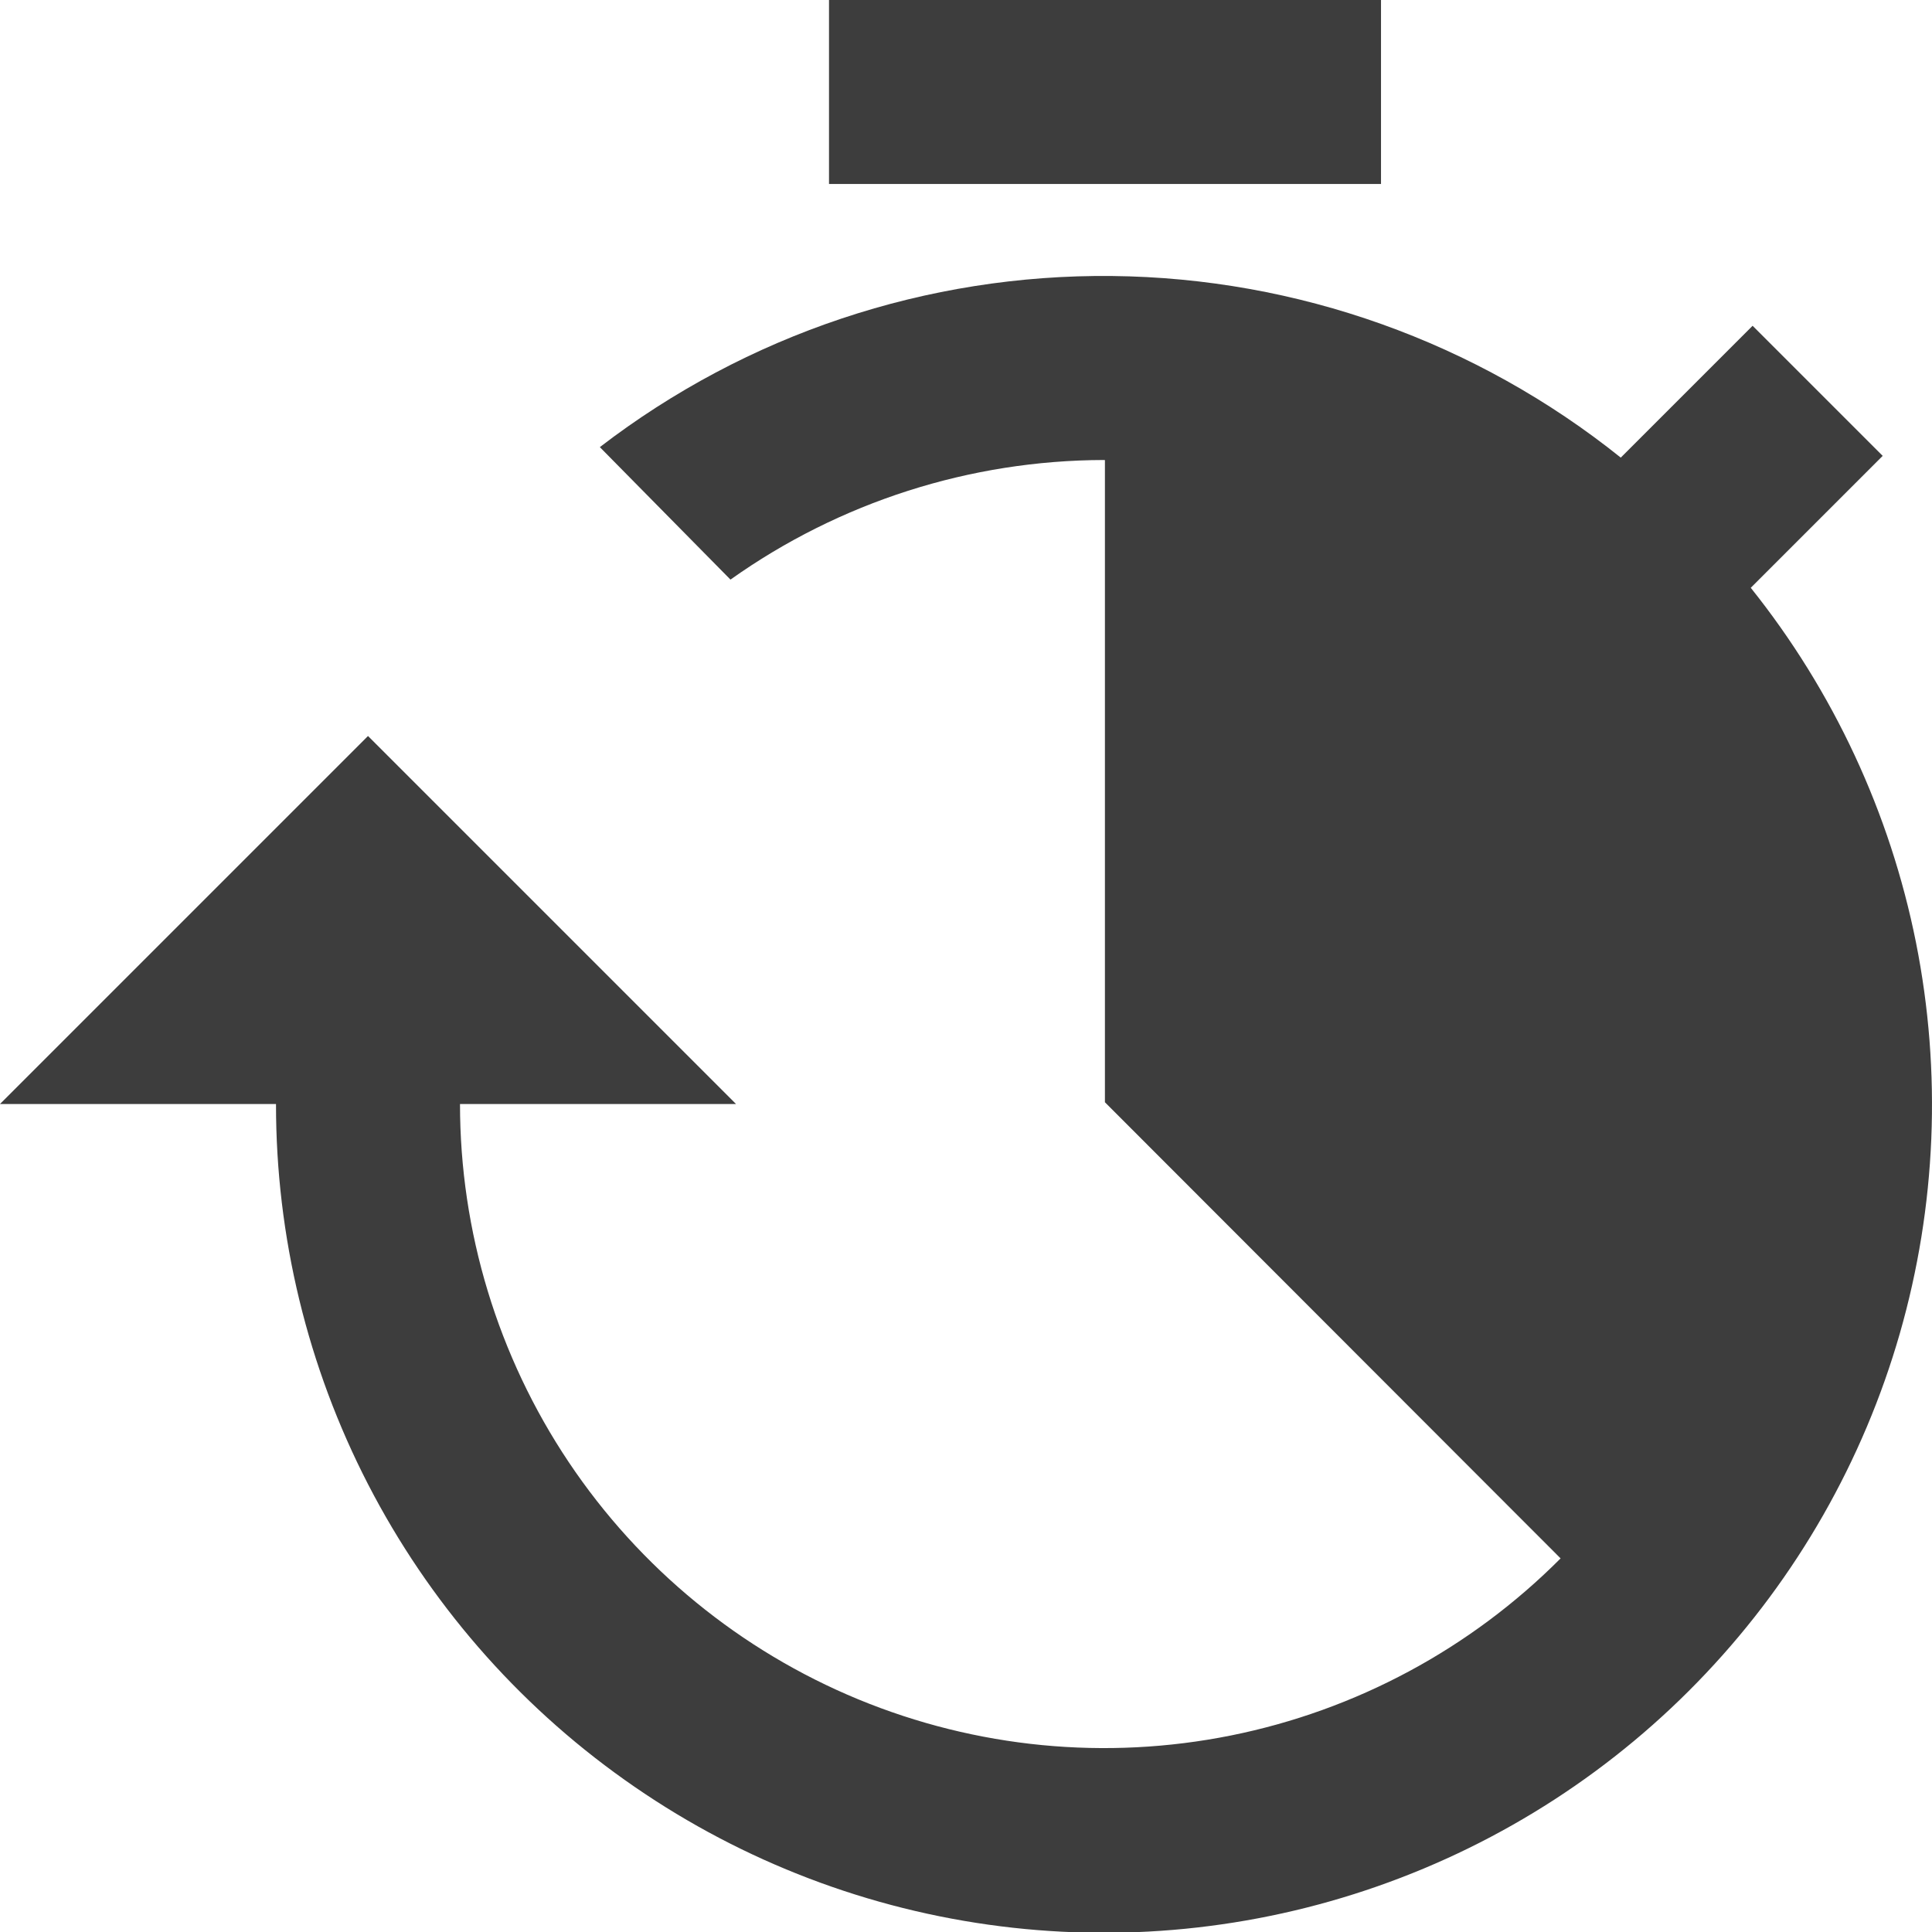 <svg width="21" height="21" viewBox="0 0 21 21" fill="none" xmlns="http://www.w3.org/2000/svg">
<path d="M9.011 0H15.011V2H9.011V0ZM19.03 6.389L20.464 4.955L19.05 3.541L17.617 4.974C16.047 3.716 14.1 3.021 12.088 3C10.076 2.979 8.116 3.634 6.52 4.86L7.94 6.3C9.126 5.457 10.545 5.003 12 5L12.01 5.001V11.981L16.963 16.939C15.985 17.921 14.738 18.591 13.379 18.864C12.02 19.137 10.611 19 9.329 18.471C8.048 17.942 6.953 17.045 6.182 15.893C5.411 14.741 5 13.386 5 12H8L4 8L0 12H3C2.999 13.438 3.342 14.856 4.001 16.134C4.66 17.412 5.616 18.514 6.789 19.346C7.961 20.179 9.316 20.719 10.741 20.92C12.165 21.121 13.616 20.978 14.973 20.503C16.331 20.028 17.555 19.235 18.542 18.189C19.53 17.144 20.253 15.877 20.65 14.495C21.047 13.112 21.107 11.655 20.826 10.245C20.544 8.835 19.928 7.512 19.03 6.389Z" fill="#3D3D3D"/>
</svg>
